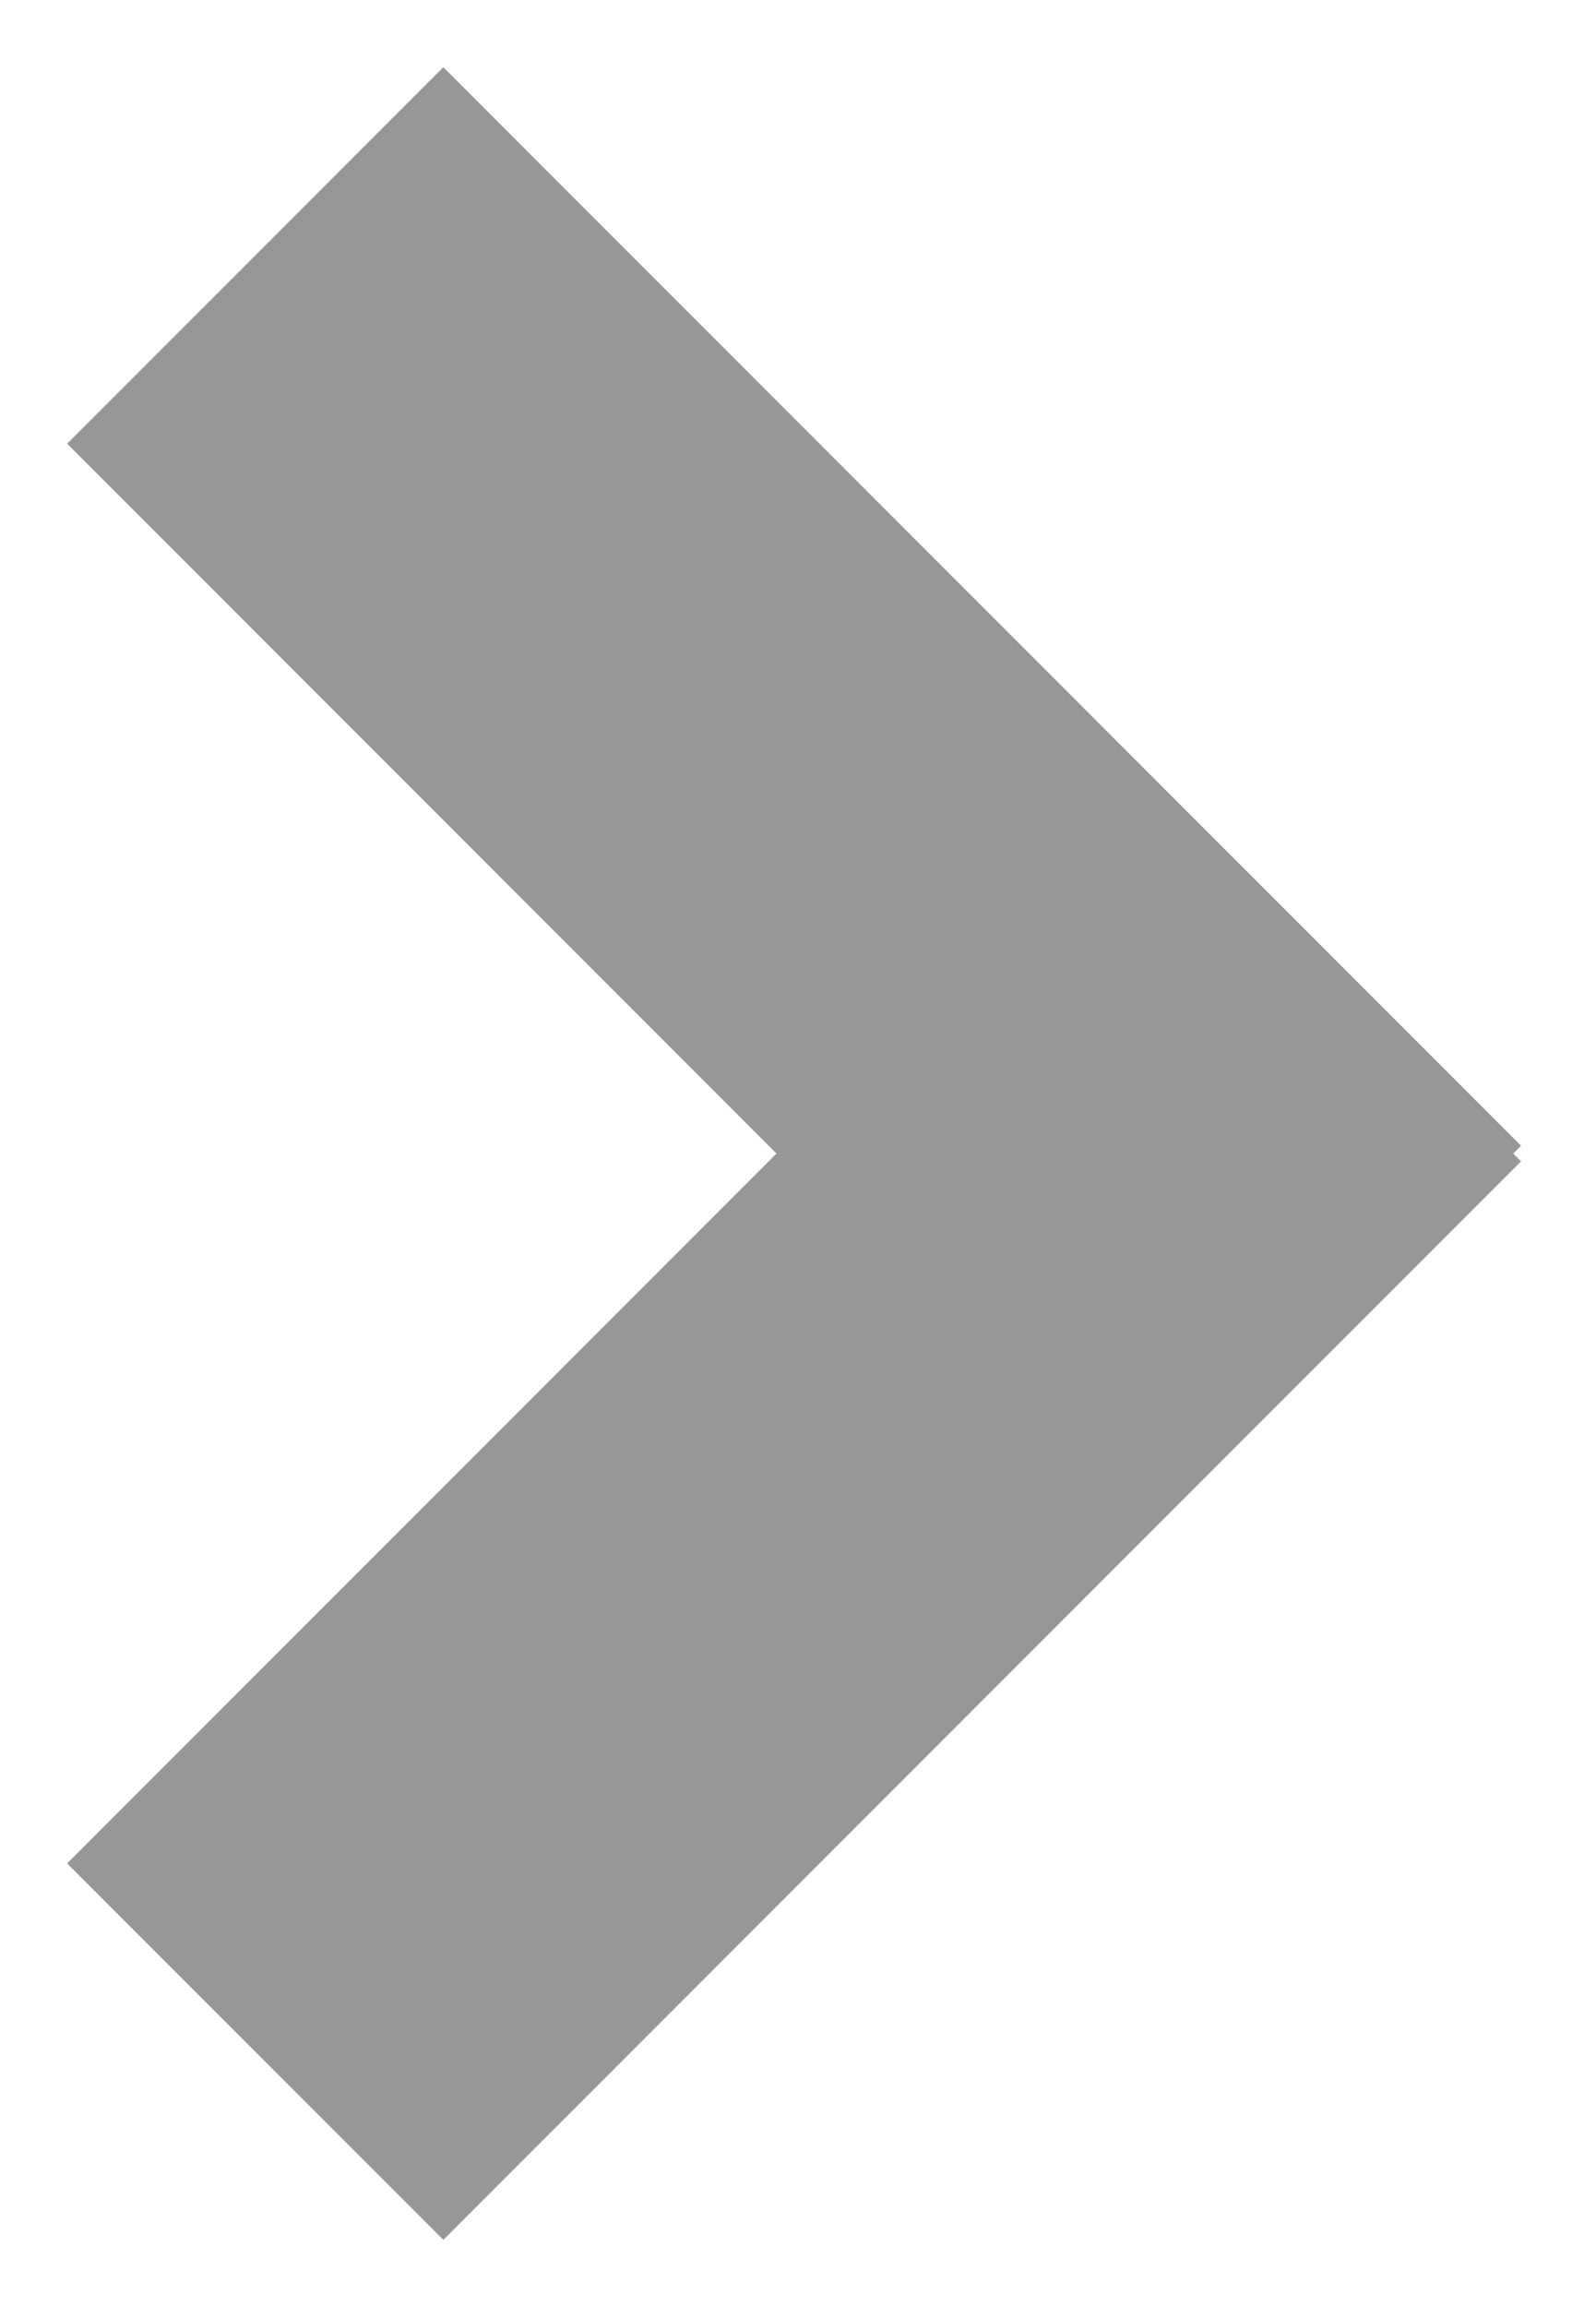 <?xml version="1.0" encoding="UTF-8"?>
<svg width="18px" height="26px" viewBox="0 0 18 26" version="1.1" xmlns="http://www.w3.org/2000/svg" xmlns:xlink="http://www.w3.org/1999/xlink">
    <!-- Generator: Sketch 54.1 (76490) - https://sketchapp.com -->
    <title>next-arrow</title>
    <desc>Created with Sketch.</desc>
    <g id="7th-Round" stroke="none" stroke-width="1" fill="none" fill-rule="evenodd" stroke-linecap="square">
        <g id="Home_Tab-Functionality_2_Rollover" transform="translate(-1291, -865)" stroke="#979797" stroke-width="6">
            <g id="next-arrow" transform="translate(1300, 878) rotate(-180) translate(-1300, -878) translate(1296, 870)">
                <path d="M8,0 L0.088,7.912" id="Line-5"></path>
                <path d="M8,8 L0.088,15.912" id="Line-5-Copy" transform="translate(4, 12) rotate(-270) translate(-4, -12) "></path>
            </g>
        </g>
    </g>
</svg>
